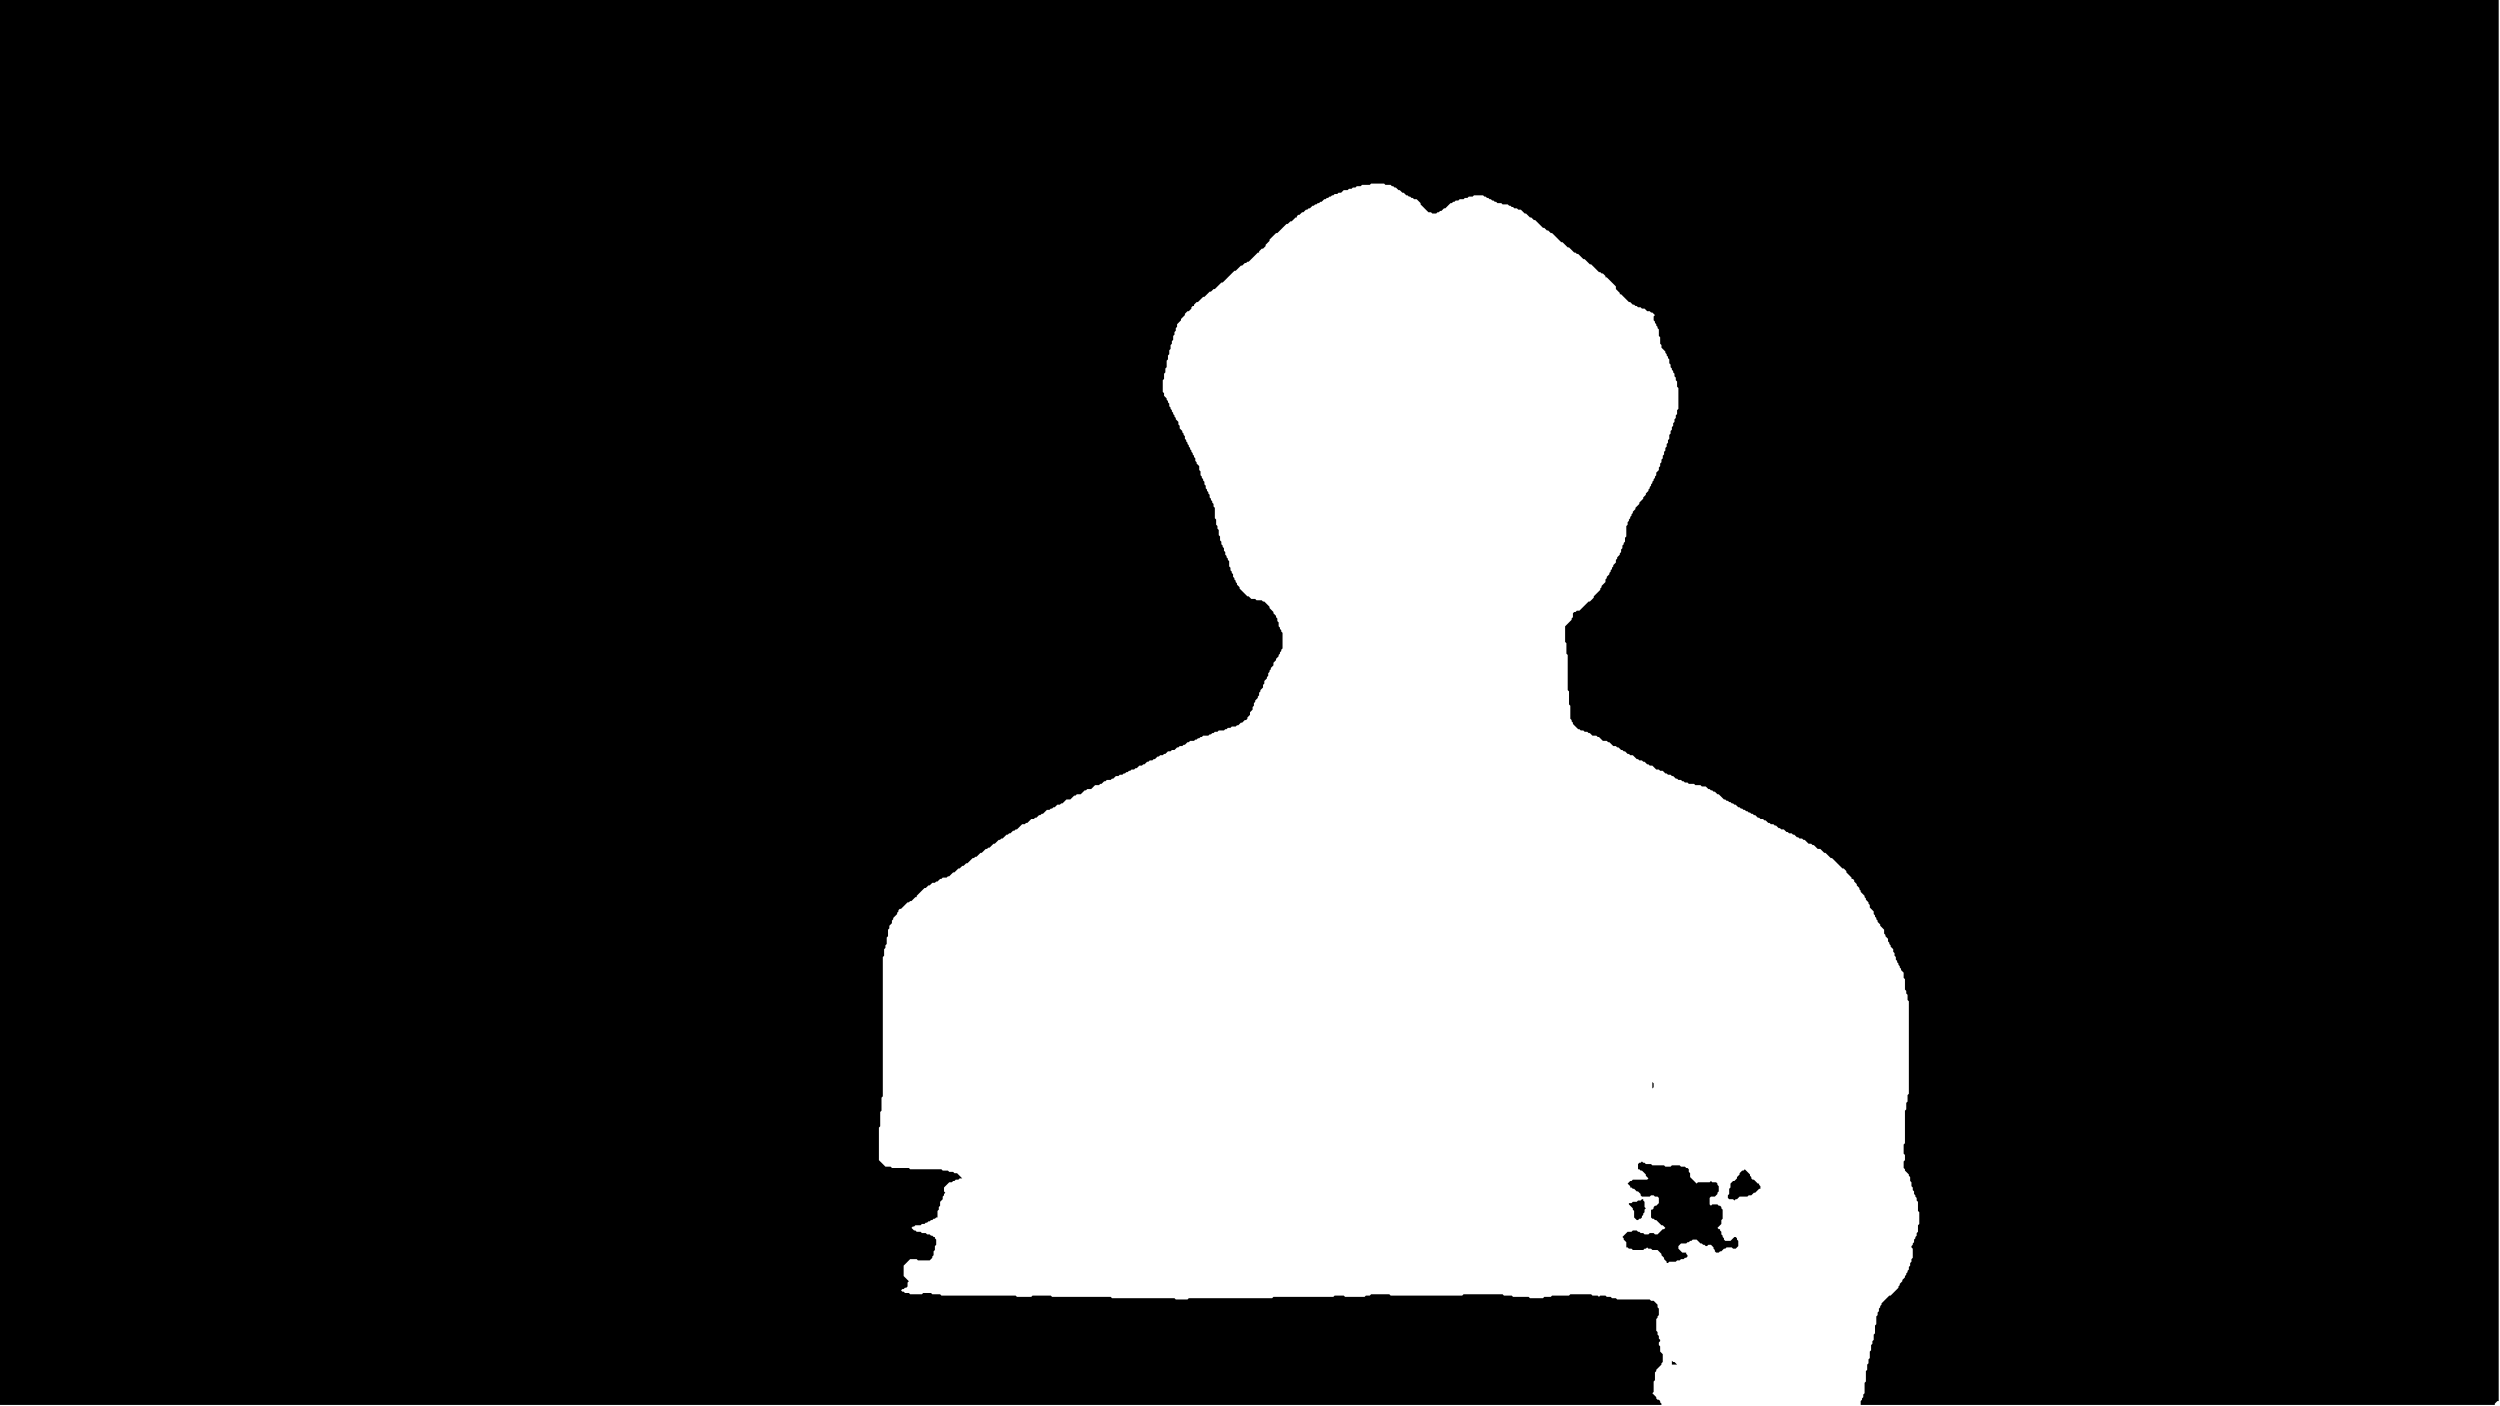 <?xml version="1.0" encoding="utf-8" ?>
<svg baseProfile="tiny" height="1080px" version="1.2" viewBox="0,0,1920,1080" width="1920px" xmlns="http://www.w3.org/2000/svg" xmlns:ev="http://www.w3.org/2001/xml-events" xmlns:xlink="http://www.w3.org/1999/xlink"><defs /><path d="M1284,1044 1284,1048 1288,1048 1286,1046 1285,1046 1284,1045 Z" fill="black" stroke="none" /><path d="M1261,921 1260,922 1258,922 1257,923 1254,923 1253,924 1251,924 1251,925 1254,928 1254,929 1255,930 1255,935 1257,937 1258,937 1259,936 1260,936 1261,935 1261,934 1262,933 1262,932 1263,931 1263,929 1264,928 1263,927 1263,923 1262,922 1262,921 Z" fill="black" stroke="none" /><path d="M1340,898 1339,899 1338,899 1336,901 1336,902 1334,904 1334,905 1332,907 1331,907 1329,909 1329,912 1328,913 1328,917 1327,918 1327,920 1328,921 1331,921 1332,922 1333,921 1334,921 1336,919 1342,919 1343,918 1345,918 1347,916 1348,916 1351,913 1352,913 1352,911 1351,910 1351,909 1350,909 1347,906 1346,906 1345,905 1345,904 1344,903 1344,902 Z" fill="black" stroke="none" /><path d="M1261,892 1260,893 1259,893 1258,894 1258,898 1259,898 1260,899 1261,899 1264,902 1264,903 1266,905 1265,906 1254,906 1253,907 1252,907 1250,909 1249,909 1250,909 1252,911 1252,912 1253,912 1254,913 1255,913 1257,915 1258,915 1260,917 1260,918 1261,919 1267,919 1268,918 1270,918 1271,919 1273,919 1274,920 1274,924 1272,926 1271,926 1270,927 1270,928 1269,929 1268,929 1268,935 1269,936 1270,936 1271,937 1272,937 1276,941 1277,941 1279,943 1278,944 1277,944 1273,948 1271,948 1270,947 1267,947 1266,948 1263,948 1262,947 1260,947 1259,946 1258,946 1257,945 1254,945 1253,946 1250,946 1246,950 1247,951 1247,952 1249,954 1249,958 1250,958 1251,959 1253,959 1254,960 1262,960 1263,959 1264,959 1265,958 1266,959 1268,959 1269,960 1273,960 1276,963 1276,964 1278,966 1278,967 1280,969 1280,970 1281,970 1282,969 1287,969 1288,968 1290,968 1291,967 1293,967 1294,966 1295,966 1296,965 1296,964 1295,963 1295,962 1292,962 1289,959 1289,957 1291,955 1295,955 1296,954 1297,954 1298,953 1299,953 1300,952 1303,952 1306,955 1307,955 1308,956 1309,956 1310,957 1311,957 1312,956 1314,956 1316,958 1316,959 1317,960 1317,961 1318,962 1320,962 1321,961 1322,961 1324,959 1325,959 1326,958 1330,958 1331,959 1333,959 1335,957 1335,953 1334,952 1334,951 1333,950 1332,950 1329,953 1325,953 1324,952 1324,951 1323,950 1323,949 1322,948 1322,946 1321,945 1321,944 1320,944 1319,943 1322,940 1322,937 1323,936 1323,929 1322,928 1322,927 1321,926 1320,926 1319,925 1315,925 1314,926 1313,925 1313,920 1314,919 1317,919 1319,917 1319,916 1320,915 1320,911 1319,910 1319,909 1318,908 1315,908 1314,907 1313,908 1304,908 1303,909 1298,904 1298,901 1297,900 1297,898 1296,897 1295,897 1294,896 1291,896 1290,895 1284,895 1283,896 1279,896 1278,895 1269,895 1268,894 1264,894 1263,893 1262,893 Z" fill="black" stroke="none" /><path d="M1269,831 1269,837 1269,836 1270,835 1270,832 Z" fill="black" stroke="none" /><path d="M0,0 0,1079 1276,1079 1276,1078 1275,1077 1275,1076 1274,1075 1273,1075 1272,1074 1272,1073 1269,1070 1270,1069 1270,1061 1271,1060 1271,1054 1272,1053 1272,1052 1276,1048 1276,1047 1277,1046 1277,1040 1275,1038 1275,1034 1274,1033 1274,1031 1275,1030 1275,1029 1274,1028 1274,1026 1273,1025 1273,1023 1272,1022 1272,1013 1273,1012 1273,1011 1274,1010 1274,1005 1273,1004 1273,1002 1270,999 1268,999 1267,998 1242,998 1241,997 1238,997 1237,996 1234,996 1233,995 1229,995 1228,996 1227,995 1223,995 1222,994 1206,994 1205,995 1192,995 1191,996 1186,996 1185,997 1175,997 1174,996 1162,996 1161,995 1155,995 1154,994 1124,994 1123,995 1068,995 1067,994 1053,994 1052,995 1049,995 1048,996 1033,996 1032,995 1025,995 1024,996 978,996 977,997 913,997 912,998 903,998 902,997 854,997 853,996 808,996 807,995 793,995 792,996 781,996 780,995 723,995 722,994 716,994 715,993 709,993 708,994 699,994 698,993 695,993 694,992 693,992 692,991 693,990 694,990 695,989 696,989 697,988 697,985 698,984 694,980 694,972 699,967 704,967 705,968 714,968 716,966 716,965 717,964 717,961 718,960 718,957 719,956 719,952 718,951 718,950 717,950 716,949 715,949 714,948 712,948 711,947 708,947 707,946 704,946 703,945 702,945 700,943 701,942 702,942 703,941 707,941 708,940 710,940 711,939 712,939 713,938 714,938 715,937 716,937 717,936 718,936 719,935 720,935 720,930 721,929 721,927 722,926 722,923 724,921 724,919 725,918 725,917 726,916 725,915 725,912 729,908 731,908 732,907 733,907 734,906 736,906 737,905 739,905 735,901 733,901 732,900 729,900 728,899 724,899 723,898 699,898 698,897 685,897 684,896 680,896 675,891 675,866 676,865 676,854 677,853 677,843 678,842 678,735 679,734 679,729 680,728 680,726 681,725 681,720 682,719 682,714 683,713 683,711 685,709 685,707 686,706 686,705 689,702 689,701 690,700 690,699 691,698 692,698 697,693 698,693 699,692 700,692 703,689 704,689 704,688 710,682 711,682 713,680 714,680 716,678 718,678 719,677 720,677 722,675 723,675 724,674 727,674 728,673 729,673 732,670 733,670 736,667 737,667 739,665 740,665 742,663 743,663 747,659 748,659 749,658 750,658 753,655 754,655 757,652 758,652 759,651 760,651 763,648 764,648 767,645 768,645 769,644 770,644 773,641 774,641 775,640 776,640 778,638 779,638 780,637 781,637 785,633 787,633 788,632 789,632 792,629 794,629 795,628 796,628 798,626 799,626 800,625 801,625 804,622 806,622 807,621 808,621 809,620 810,620 812,618 814,618 815,617 816,617 819,614 822,614 825,611 826,611 827,610 830,610 833,607 834,607 835,606 838,606 841,603 844,603 845,602 846,602 848,600 849,600 850,599 853,599 854,598 855,598 857,596 859,596 860,595 862,595 863,594 864,594 865,593 866,593 867,592 868,592 869,591 871,591 872,590 873,590 875,588 877,588 878,587 879,587 881,585 882,585 883,584 885,584 886,583 887,583 889,581 890,581 891,580 893,580 894,579 895,579 897,577 899,577 900,576 902,576 904,574 905,574 906,573 908,573 909,572 910,572 912,570 913,570 914,569 917,569 918,568 919,568 920,567 921,567 922,566 923,566 924,565 928,565 929,564 930,564 931,563 932,563 933,562 935,562 936,561 940,561 941,560 942,560 943,559 945,559 946,558 949,558 950,557 951,557 953,555 954,555 956,553 957,553 958,552 958,551 960,549 960,547 962,545 962,543 963,542 963,540 964,539 964,538 966,536 966,535 967,534 967,532 968,531 968,530 970,528 970,526 971,525 971,523 973,521 973,520 974,519 974,517 975,516 975,515 976,514 976,513 978,511 978,509 980,507 980,506 982,504 982,503 983,502 983,501 984,500 984,499 985,498 985,486 984,485 984,484 983,483 983,482 982,481 982,478 981,477 981,475 980,474 980,473 978,471 978,470 975,467 975,466 971,462 970,462 969,461 965,461 964,460 961,460 959,458 958,458 952,452 952,451 950,449 950,448 949,447 949,446 948,445 948,444 947,443 947,441 946,440 946,439 945,438 945,436 944,435 944,431 943,430 943,429 942,428 942,427 941,426 941,424 940,423 940,421 939,420 939,419 938,418 938,416 937,415 937,412 936,411 936,407 935,406 935,404 934,403 934,399 933,398 933,390 932,389 932,387 931,386 931,385 930,384 930,383 929,382 929,380 928,379 928,378 927,377 927,376 926,375 926,373 925,372 925,370 924,369 924,368 923,367 923,366 922,365 922,362 921,361 921,358 919,356 919,355 918,354 918,352 917,351 917,350 916,349 916,348 915,347 915,346 914,345 914,344 913,343 913,342 912,341 912,340 911,339 911,338 910,337 910,335 909,334 909,333 908,332 908,331 906,329 906,327 905,326 905,324 903,322 903,321 902,320 902,319 901,318 901,317 900,316 900,315 899,314 899,313 898,312 898,310 897,309 897,308 896,307 896,306 894,304 894,302 893,301 893,292 894,291 894,287 895,286 895,283 896,282 896,277 897,276 897,273 898,272 898,269 899,268 899,265 900,264 900,262 901,261 901,258 902,257 902,255 903,254 903,252 904,251 904,249 907,246 907,245 910,242 910,241 912,239 913,239 915,237 915,236 916,235 917,235 917,234 919,232 920,232 924,228 925,228 929,224 930,224 932,222 933,222 938,217 939,217 948,208 949,208 953,204 954,204 956,202 957,202 958,201 959,201 966,194 967,194 967,193 969,191 970,191 972,189 972,188 975,185 975,184 980,179 981,179 988,172 989,172 991,170 992,170 995,167 996,167 996,166 997,165 998,165 1000,163 1001,163 1003,161 1004,161 1005,160 1006,160 1008,158 1009,158 1010,157 1011,157 1012,156 1013,156 1014,155 1015,155 1017,153 1018,153 1019,152 1020,152 1021,151 1022,151 1023,150 1024,150 1025,149 1027,149 1028,148 1030,148 1032,146 1035,146 1036,145 1038,145 1039,144 1041,144 1042,143 1045,143 1046,142 1052,142 1053,141 1063,141 1064,142 1068,142 1069,143 1070,143 1071,144 1072,144 1074,146 1075,146 1077,148 1078,148 1080,150 1081,150 1082,151 1083,151 1084,152 1085,152 1086,153 1088,153 1091,156 1091,157 1097,163 1099,163 1100,164 1103,164 1104,163 1105,163 1106,162 1107,162 1109,160 1110,160 1114,156 1115,156 1116,155 1117,155 1118,154 1120,154 1121,153 1124,153 1125,152 1127,152 1128,151 1131,151 1132,150 1139,150 1140,151 1141,151 1142,152 1143,152 1144,153 1145,153 1146,154 1147,154 1148,155 1149,155 1150,156 1153,156 1154,157 1158,157 1159,158 1160,158 1161,159 1162,159 1163,160 1165,160 1166,161 1168,161 1171,164 1172,164 1175,167 1176,167 1178,169 1179,169 1185,175 1186,175 1188,177 1189,177 1191,179 1192,179 1199,186 1200,186 1204,190 1205,190 1209,194 1210,194 1211,195 1212,195 1216,199 1217,199 1221,203 1222,203 1228,209 1229,209 1230,210 1231,210 1233,212 1233,213 1234,213 1241,220 1241,222 1244,225 1244,226 1245,226 1251,232 1252,232 1254,234 1255,234 1256,235 1257,235 1258,236 1260,236 1261,237 1263,237 1265,239 1267,239 1268,240 1269,240 1271,242 1270,243 1270,246 1271,247 1271,248 1272,249 1272,250 1273,251 1273,252 1274,253 1274,258 1275,259 1275,264 1276,265 1276,267 1279,270 1279,271 1280,272 1280,273 1281,274 1281,275 1282,276 1282,279 1283,280 1283,282 1284,283 1284,284 1285,285 1285,286 1286,287 1286,289 1287,290 1287,292 1288,293 1288,297 1289,298 1289,314 1288,315 1288,318 1287,319 1287,321 1286,322 1286,324 1285,325 1285,327 1284,328 1284,330 1283,331 1283,333 1282,334 1282,337 1281,338 1281,340 1280,341 1280,343 1279,344 1279,346 1278,347 1278,349 1277,350 1277,352 1276,353 1276,355 1275,356 1275,358 1274,359 1274,361 1272,363 1272,365 1271,366 1271,367 1270,368 1270,369 1269,370 1269,371 1268,372 1268,373 1267,374 1267,375 1266,376 1266,377 1264,379 1264,380 1262,382 1262,383 1259,386 1259,387 1256,390 1256,391 1254,393 1254,394 1253,395 1253,396 1252,397 1252,398 1251,399 1251,400 1250,401 1250,403 1249,404 1249,412 1248,413 1248,416 1247,417 1247,418 1246,419 1246,421 1245,422 1245,424 1244,425 1244,426 1242,428 1242,429 1241,430 1241,432 1239,434 1239,435 1238,436 1238,437 1237,438 1237,439 1236,440 1236,441 1234,443 1234,444 1233,445 1233,447 1230,450 1230,451 1229,452 1229,453 1224,458 1224,459 1221,462 1220,462 1213,469 1211,469 1210,470 1209,470 1208,471 1208,474 1207,475 1207,476 1202,481 1202,493 1203,494 1203,502 1204,503 1204,530 1205,531 1205,541 1206,542 1206,552 1207,553 1207,554 1208,555 1208,556 1212,560 1213,560 1214,561 1216,561 1217,562 1219,562 1220,563 1221,563 1223,565 1226,565 1227,566 1228,566 1231,569 1234,569 1235,570 1236,570 1239,573 1241,573 1242,574 1243,574 1245,576 1246,576 1247,577 1248,577 1250,579 1251,579 1252,580 1254,580 1257,583 1258,583 1259,584 1261,584 1262,585 1263,585 1265,587 1266,587 1267,588 1269,588 1272,591 1274,591 1275,592 1277,592 1279,594 1280,594 1281,595 1283,595 1284,596 1285,596 1287,598 1288,598 1289,599 1291,599 1292,600 1293,600 1294,601 1296,601 1297,602 1301,602 1302,603 1306,603 1307,604 1310,604 1312,606 1313,606 1314,607 1315,607 1316,608 1317,608 1319,610 1320,610 1324,614 1325,614 1326,615 1327,615 1328,616 1329,616 1330,617 1331,617 1332,618 1333,618 1335,620 1336,620 1337,621 1338,621 1339,622 1340,622 1341,623 1342,623 1343,624 1344,624 1345,625 1346,625 1347,626 1348,626 1350,628 1351,628 1352,629 1354,629 1355,630 1356,630 1358,632 1359,632 1360,633 1362,633 1363,634 1364,634 1366,636 1367,636 1368,637 1370,637 1372,639 1373,639 1374,640 1376,640 1377,641 1378,641 1380,643 1381,643 1382,644 1384,644 1385,645 1386,645 1389,648 1391,648 1392,649 1393,649 1396,652 1398,652 1401,655 1402,655 1406,659 1407,659 1415,667 1416,667 1418,669 1418,670 1422,674 1422,675 1423,675 1424,676 1424,677 1426,679 1426,680 1428,682 1428,683 1429,684 1429,685 1432,688 1432,689 1433,690 1433,691 1435,693 1435,694 1436,695 1436,697 1439,700 1439,702 1440,703 1440,704 1441,705 1441,706 1442,707 1442,708 1444,710 1444,711 1447,714 1447,717 1448,718 1448,719 1450,721 1450,723 1451,724 1451,725 1452,726 1452,727 1454,729 1454,731 1455,732 1455,734 1456,735 1456,737 1457,738 1457,739 1458,740 1458,741 1459,742 1459,743 1460,744 1460,745 1462,747 1462,751 1463,752 1463,760 1464,761 1464,763 1465,764 1465,768 1466,769 1466,840 1465,841 1465,846 1464,847 1464,852 1463,853 1463,878 1462,879 1462,886 1463,887 1463,891 1462,892 1462,897 1463,898 1463,899 1466,902 1466,903 1467,904 1467,907 1468,908 1468,911 1469,912 1469,914 1470,915 1470,917 1471,918 1471,919 1472,920 1472,922 1473,923 1473,930 1474,931 1474,940 1473,941 1473,946 1472,947 1472,949 1471,950 1471,951 1470,952 1470,954 1469,955 1469,956 1468,957 1468,958 1469,959 1469,966 1468,967 1468,969 1467,970 1467,972 1466,973 1466,975 1465,976 1465,977 1464,978 1464,979 1463,980 1463,981 1461,983 1461,984 1459,986 1459,987 1458,988 1458,989 1452,995 1451,995 1445,1001 1445,1002 1444,1003 1444,1004 1443,1005 1443,1007 1442,1008 1442,1010 1441,1011 1441,1017 1440,1018 1440,1024 1439,1025 1439,1029 1438,1030 1438,1032 1437,1033 1437,1037 1436,1038 1436,1043 1435,1044 1435,1047 1434,1048 1434,1052 1433,1053 1433,1061 1432,1062 1432,1070 1431,1071 1431,1073 1430,1074 1430,1075 1429,1076 1429,1079 1916,1079 1916,1078 1918,1076 1919,1076 1919,0 Z" fill="black" stroke="none" /></svg>